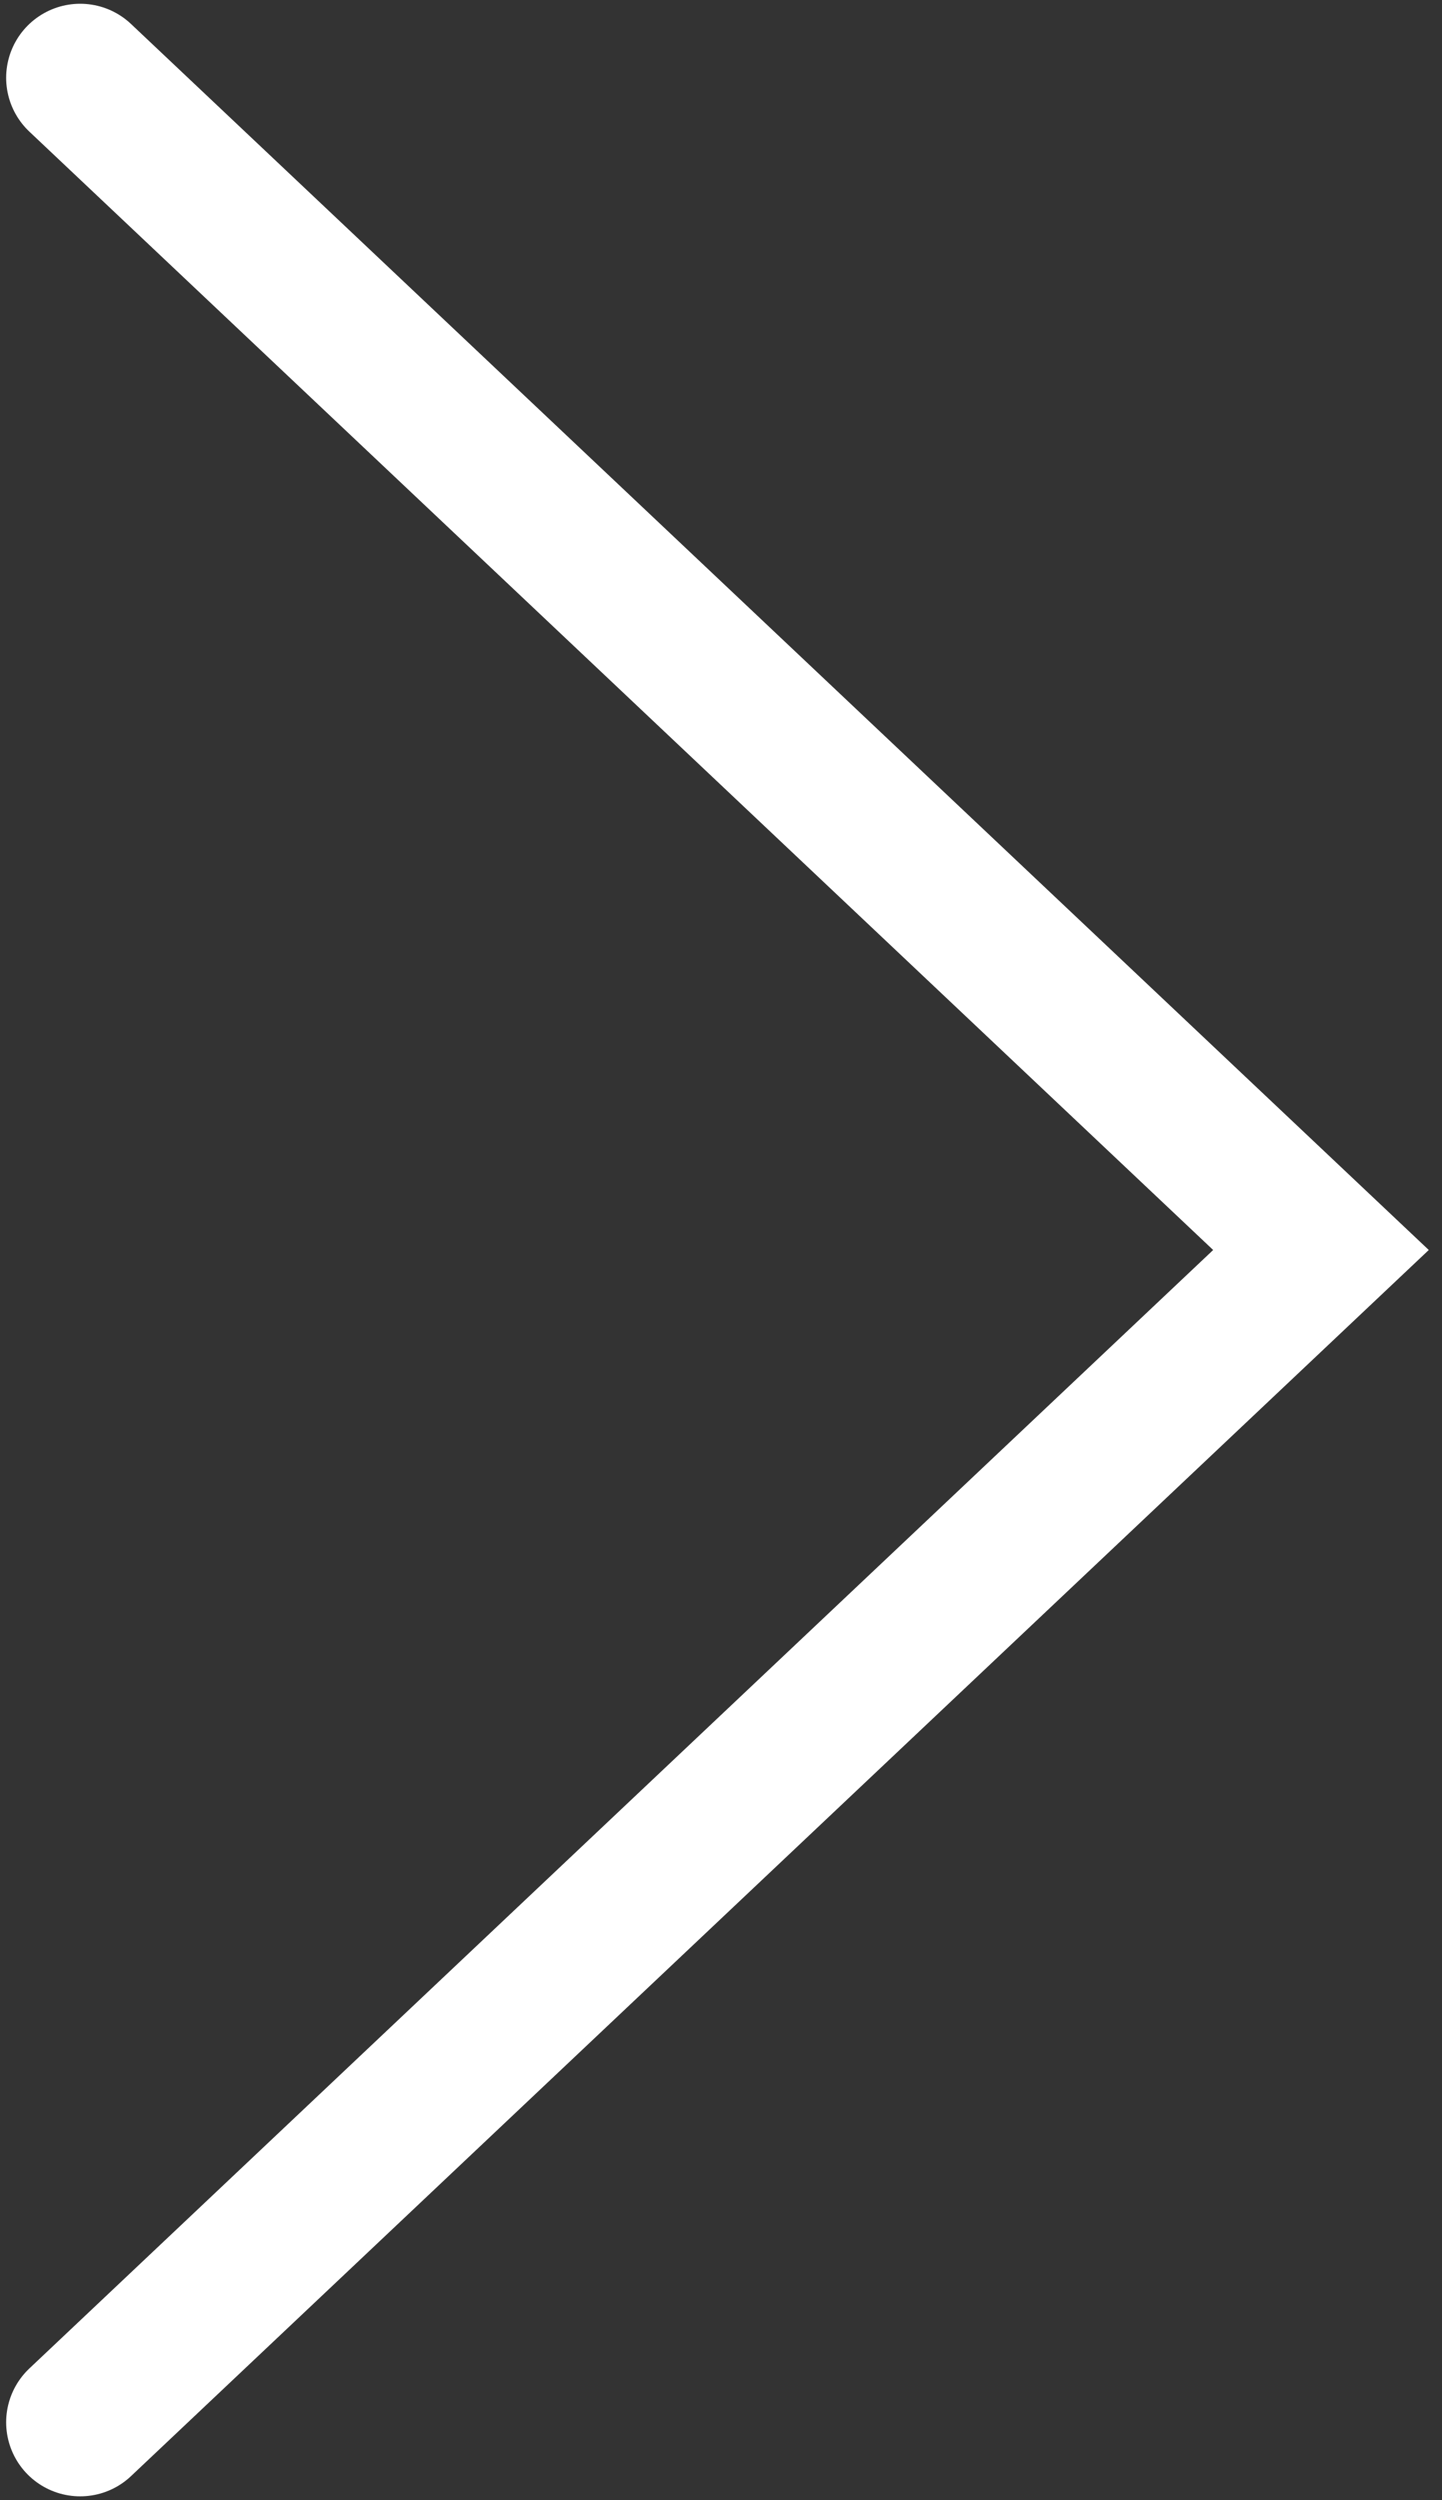 <svg width="15" height="26" viewBox="0 0 15 26" fill="none" xmlns="http://www.w3.org/2000/svg">
<rect x="0" y="0" width="15" height="26" fill="#333333" stroke="none"/>
<path d="M0.834 25.19L13.741 12.999L0.834 0.809" stroke="white" stroke-width="1.54" stroke-linecap="round"/>
</svg>
